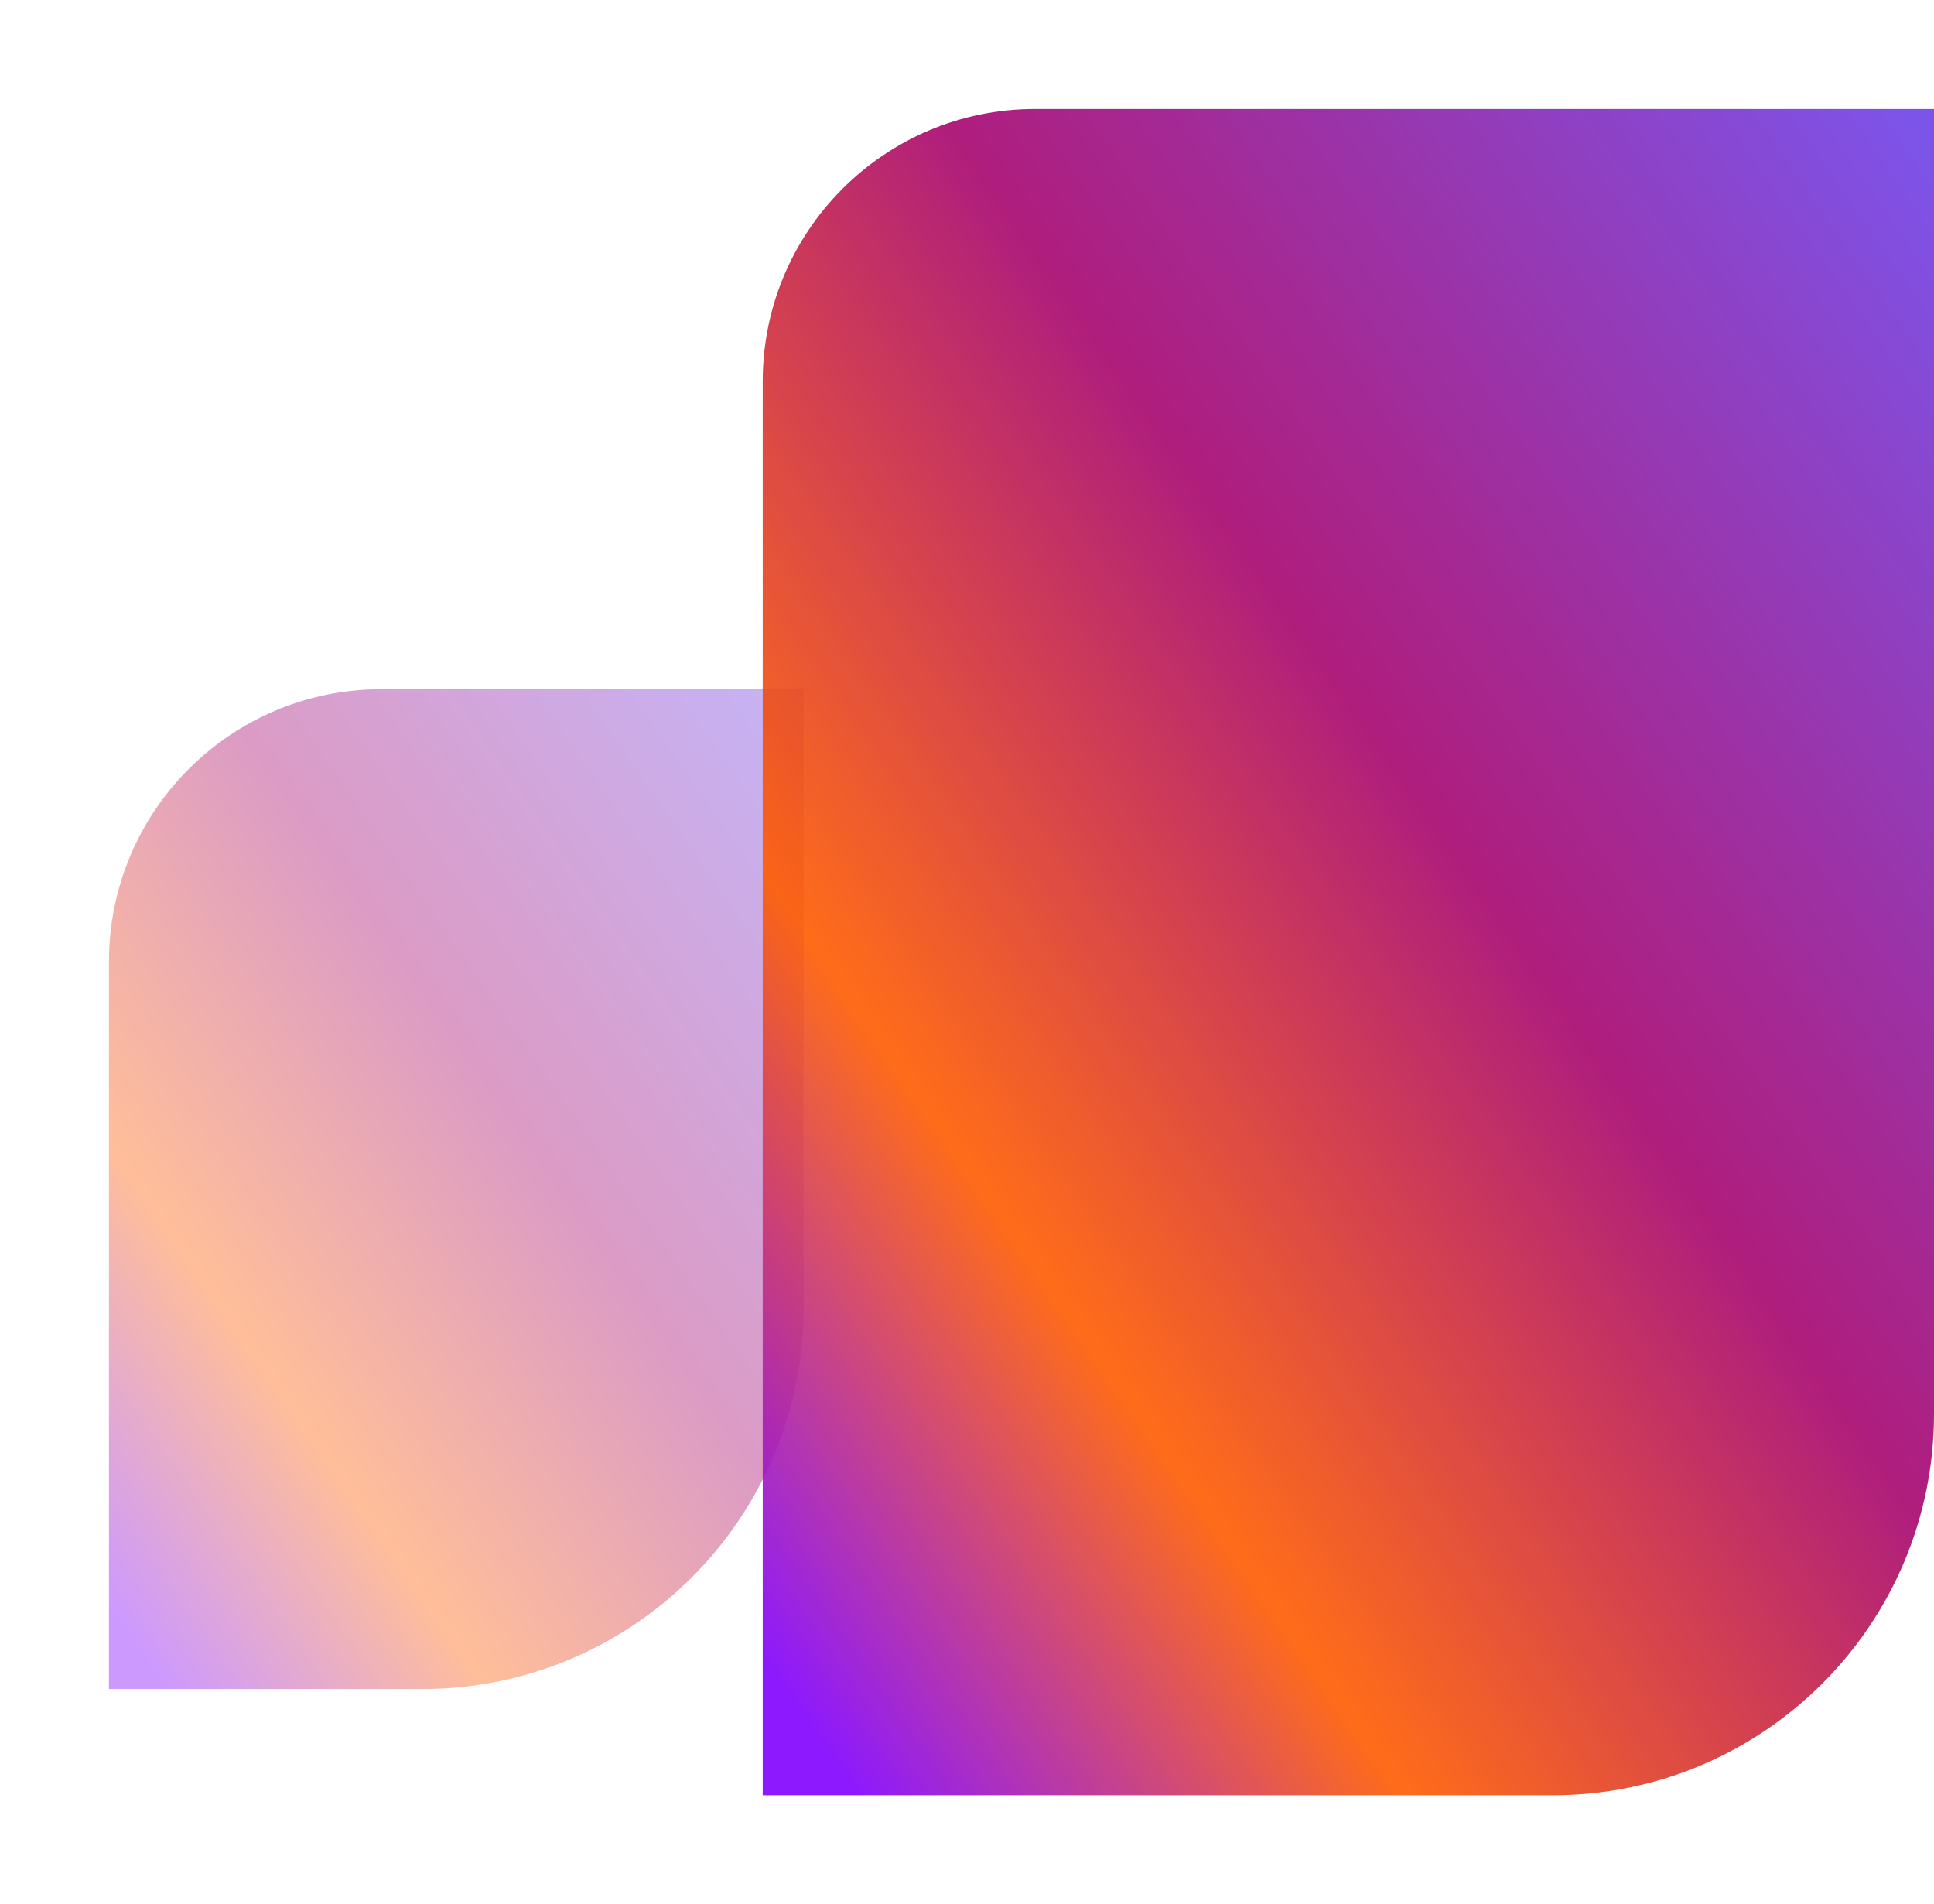 <svg width="710" height="699" viewBox="0 0 710 699" fill="none" xmlns="http://www.w3.org/2000/svg">
<g opacity="0.4" filter="url(#filter0_d_3141_3)">
<path d="M40 333C40 277.772 84.772 233 140 233H295V460C295 537.32 232.32 600 155 600H40V333Z" fill="url(#paint0_linear_3141_3)"/>
</g>
<g opacity="0.9" filter="url(#filter1_d_3141_3)">
<path d="M280 120C280 64.772 324.772 20 380 20H710V499C710 576.32 647.32 639 570 639H280V120Z" fill="url(#paint1_linear_3141_3)"/>
</g>
<defs>
<filter id="filter0_d_3141_3" x="0" y="213" width="335" height="447" filterUnits="userSpaceOnUse" color-interpolation-filters="sRGB">
<feFlood flood-opacity="0" result="BackgroundImageFix"/>
<feColorMatrix in="SourceAlpha" type="matrix" values="0 0 0 0 0 0 0 0 0 0 0 0 0 0 0 0 0 0 127 0" result="hardAlpha"/>
<feOffset dy="20"/>
<feGaussianBlur stdDeviation="20"/>
<feComposite in2="hardAlpha" operator="out"/>
<feColorMatrix type="matrix" values="0 0 0 0 0 0 0 0 0 0 0 0 0 0 0 0 0 0 0.2 0"/>
<feBlend mode="normal" in2="BackgroundImageFix" result="effect1_dropShadow_3141_3"/>
<feBlend mode="normal" in="SourceGraphic" in2="effect1_dropShadow_3141_3" result="shape"/>
</filter>
<filter id="filter1_d_3141_3" x="240" y="0" width="510" height="699" filterUnits="userSpaceOnUse" color-interpolation-filters="sRGB">
<feFlood flood-opacity="0" result="BackgroundImageFix"/>
<feColorMatrix in="SourceAlpha" type="matrix" values="0 0 0 0 0 0 0 0 0 0 0 0 0 0 0 0 0 0 127 0" result="hardAlpha"/>
<feOffset dy="20"/>
<feGaussianBlur stdDeviation="20"/>
<feComposite in2="hardAlpha" operator="out"/>
<feColorMatrix type="matrix" values="0 0 0 0 0 0 0 0 0 0 0 0 0 0 0 0 0 0 0.2 0"/>
<feBlend mode="normal" in2="BackgroundImageFix" result="effect1_dropShadow_3141_3"/>
<feBlend mode="normal" in="SourceGraphic" in2="effect1_dropShadow_3141_3" result="shape"/>
</filter>
<linearGradient id="paint0_linear_3141_3" x1="288.108" y1="233" x2="-37.573" y2="459.937" gradientUnits="userSpaceOnUse">
<stop stop-color="#6F41E7"/>
<stop offset="0.432" stop-color="#A6056F"/>
<stop offset="0.752" stop-color="#FF5C00"/>
<stop offset="1" stop-color="#8000FF"/>
</linearGradient>
<linearGradient id="paint1_linear_3141_3" x1="698.378" y1="20" x2="149.111" y2="402.649" gradientUnits="userSpaceOnUse">
<stop stop-color="#6F41E7"/>
<stop offset="0.432" stop-color="#A6056F"/>
<stop offset="0.752" stop-color="#FF5C00"/>
<stop offset="1" stop-color="#8000FF"/>
</linearGradient>
</defs>
</svg>
